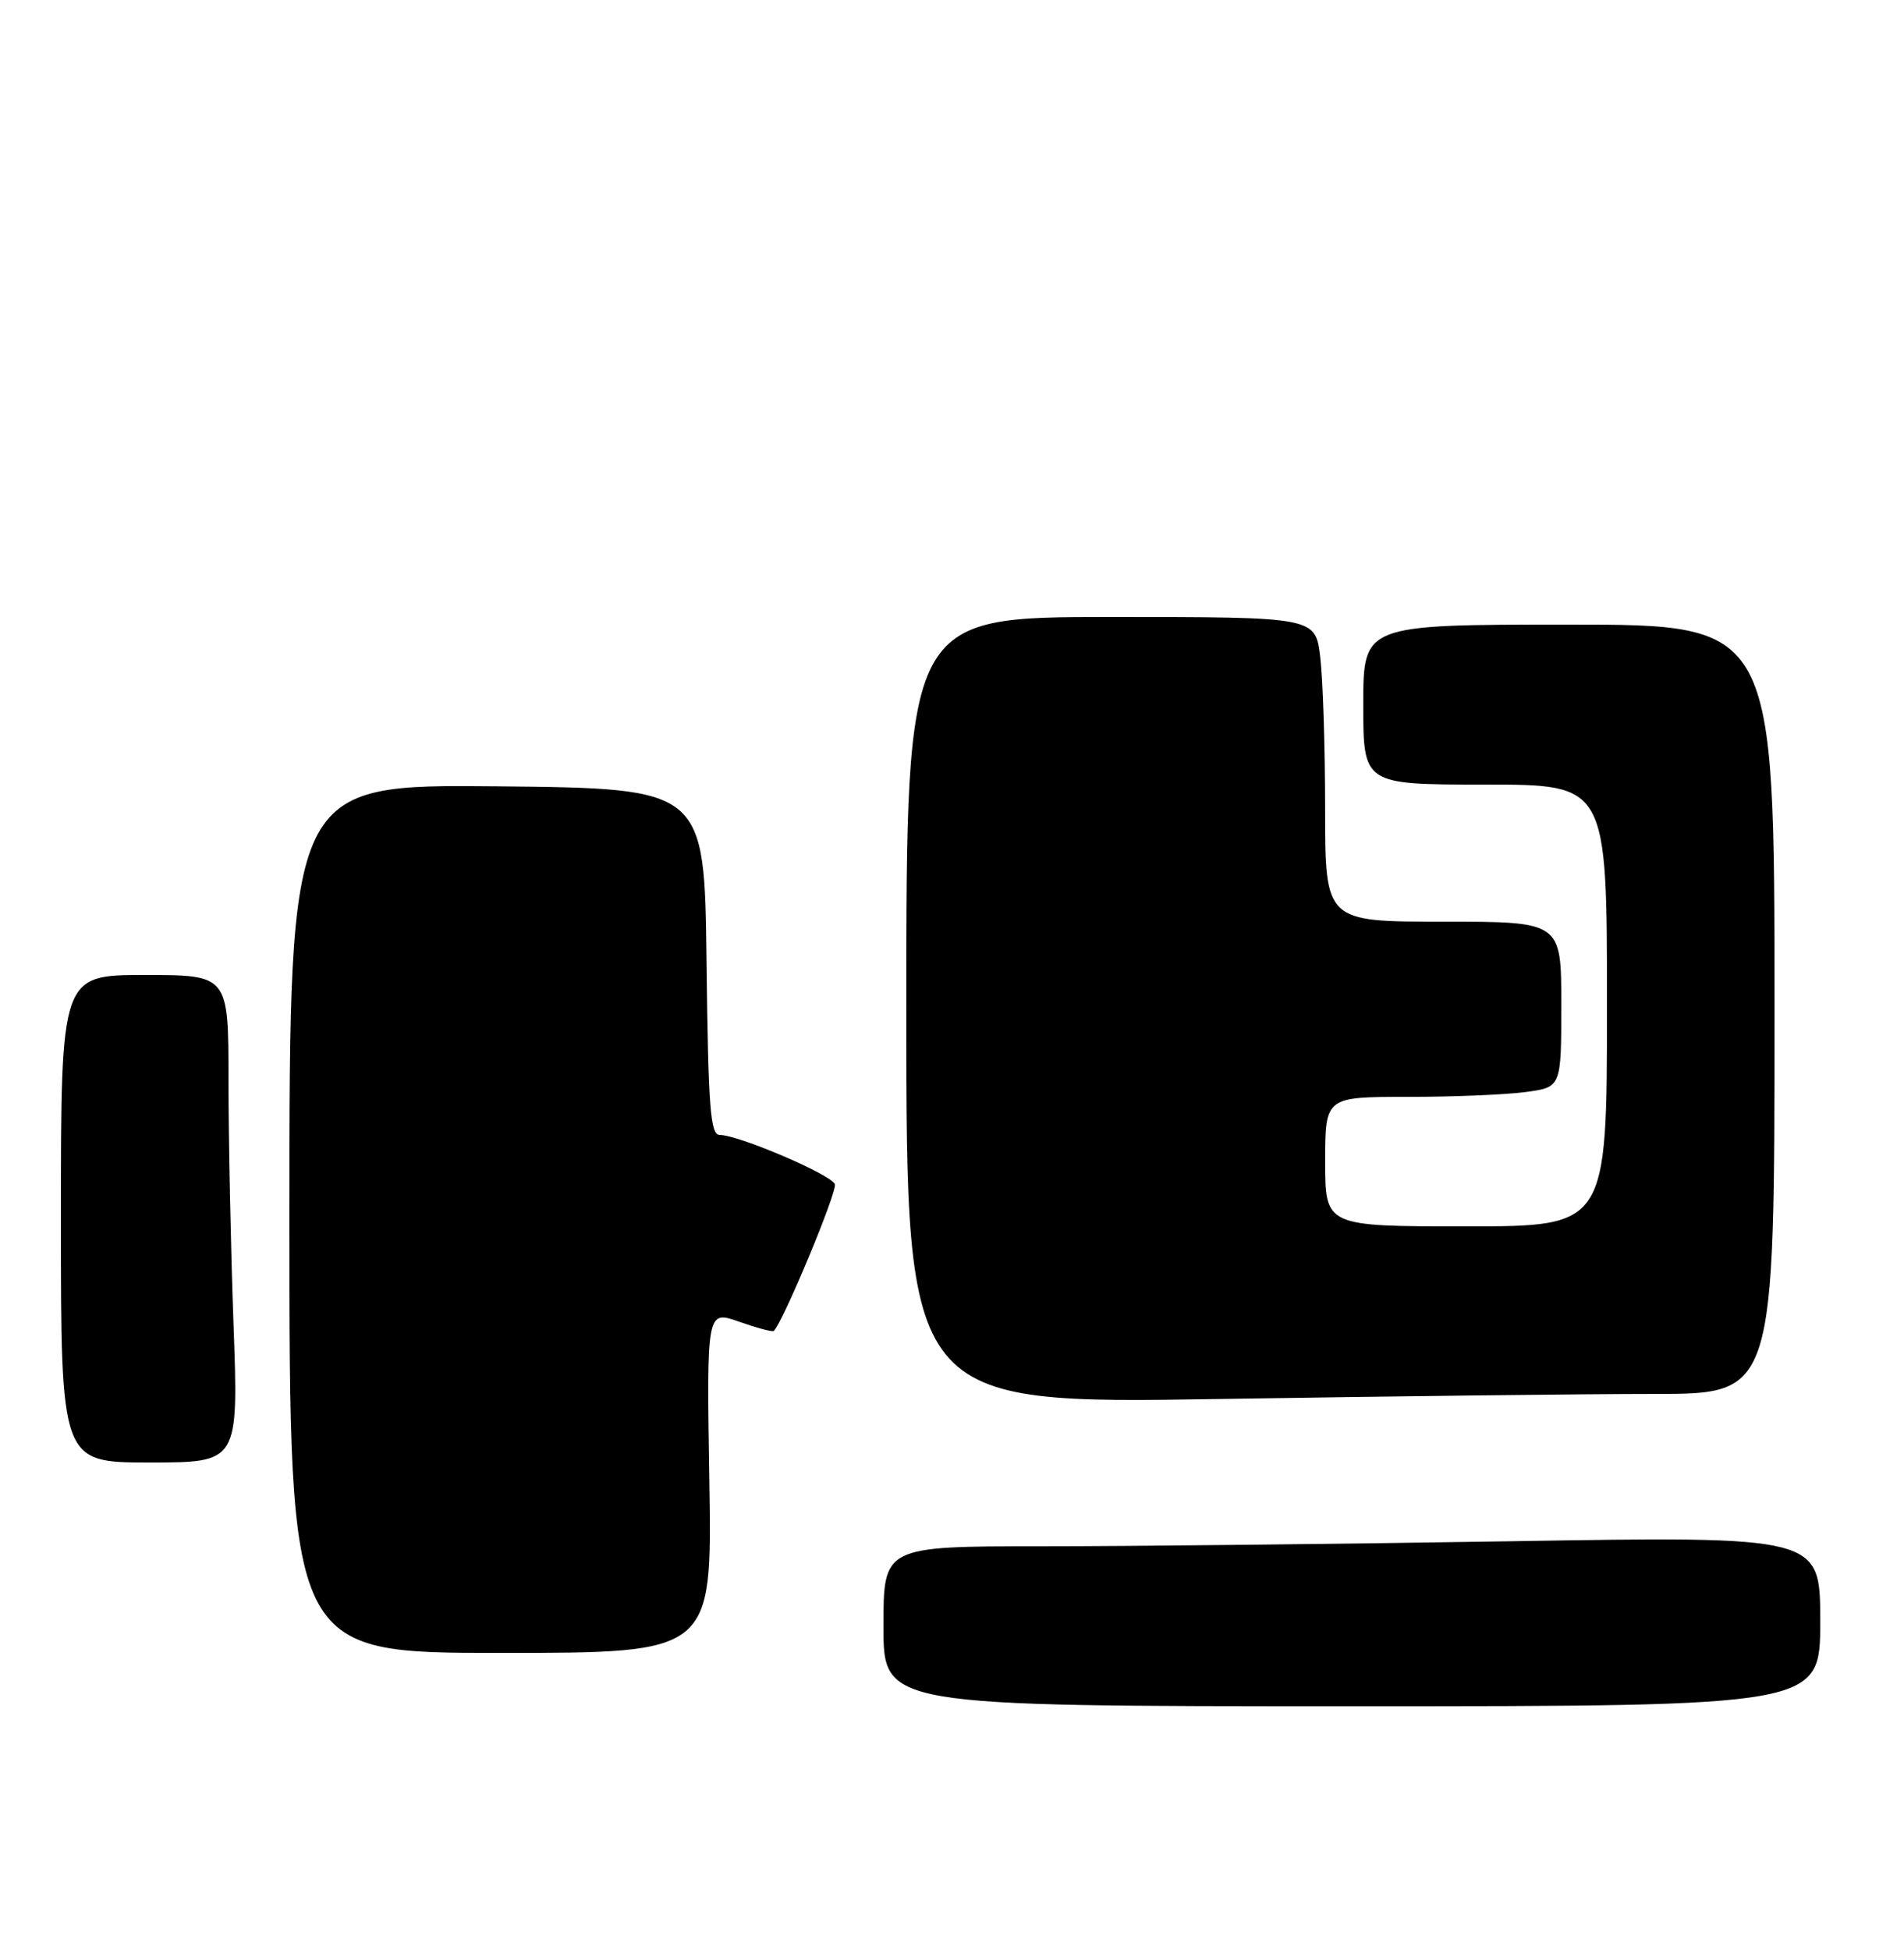 <?xml version="1.0" encoding="UTF-8" standalone="no"?>
<!DOCTYPE svg PUBLIC "-//W3C//DTD SVG 1.1//EN" "http://www.w3.org/Graphics/SVG/1.1/DTD/svg11.dtd" >
<svg xmlns="http://www.w3.org/2000/svg" xmlns:xlink="http://www.w3.org/1999/xlink" version="1.1" viewBox="0 0 250 256">
 <g >
 <path fill="currentColor"
d=" M 239.00 212.84 C 239.00 201.67 239.00 201.67 198.34 202.34 C 175.97 202.70 148.30 203.00 136.84 203.00 C 116.00 203.00 116.00 203.00 116.00 213.50 C 116.00 224.00 116.00 224.00 177.50 224.00 C 239.00 224.00 239.00 224.00 239.00 212.84 Z  M 93.14 194.51 C 92.78 172.01 92.78 172.01 97.05 173.52 C 99.39 174.34 101.44 174.89 101.60 174.73 C 102.86 173.47 109.98 156.38 109.62 155.46 C 109.14 154.20 96.97 149.00 94.51 149.00 C 93.26 149.00 93.00 145.48 92.77 126.25 C 92.50 103.50 92.50 103.50 65.25 103.23 C 38.00 102.97 38.00 102.97 38.00 159.98 C 38.00 217.00 38.00 217.00 65.75 217.00 C 93.50 217.00 93.50 217.00 93.14 194.51 Z  M 30.66 173.84 C 30.30 163.85 30.00 149.45 30.00 141.84 C 30.00 128.00 30.00 128.00 19.00 128.00 C 8.00 128.00 8.00 128.00 8.00 160.00 C 8.00 192.00 8.00 192.00 19.66 192.00 C 31.32 192.00 31.32 192.00 30.66 173.84 Z  M 217.25 183.00 C 233.00 183.00 233.00 183.00 233.00 132.50 C 233.00 82.00 233.00 82.00 206.00 82.00 C 179.00 82.00 179.00 82.00 179.00 92.50 C 179.00 103.00 179.00 103.00 195.00 103.00 C 211.00 103.00 211.00 103.00 211.00 132.00 C 211.00 161.00 211.00 161.00 192.50 161.00 C 174.00 161.00 174.00 161.00 174.00 152.50 C 174.00 144.00 174.00 144.00 184.86 144.00 C 190.83 144.00 197.81 143.71 200.36 143.36 C 205.00 142.73 205.00 142.73 205.00 131.86 C 205.00 121.00 205.00 121.00 189.50 121.00 C 174.00 121.00 174.00 121.00 173.99 106.25 C 173.99 98.14 173.70 89.14 173.35 86.25 C 172.72 81.00 172.72 81.00 145.86 81.00 C 119.00 81.00 119.00 81.00 119.00 132.66 C 119.00 184.33 119.00 184.33 160.25 183.66 C 182.94 183.30 208.59 183.00 217.25 183.00 Z "/>
</g>
</svg>